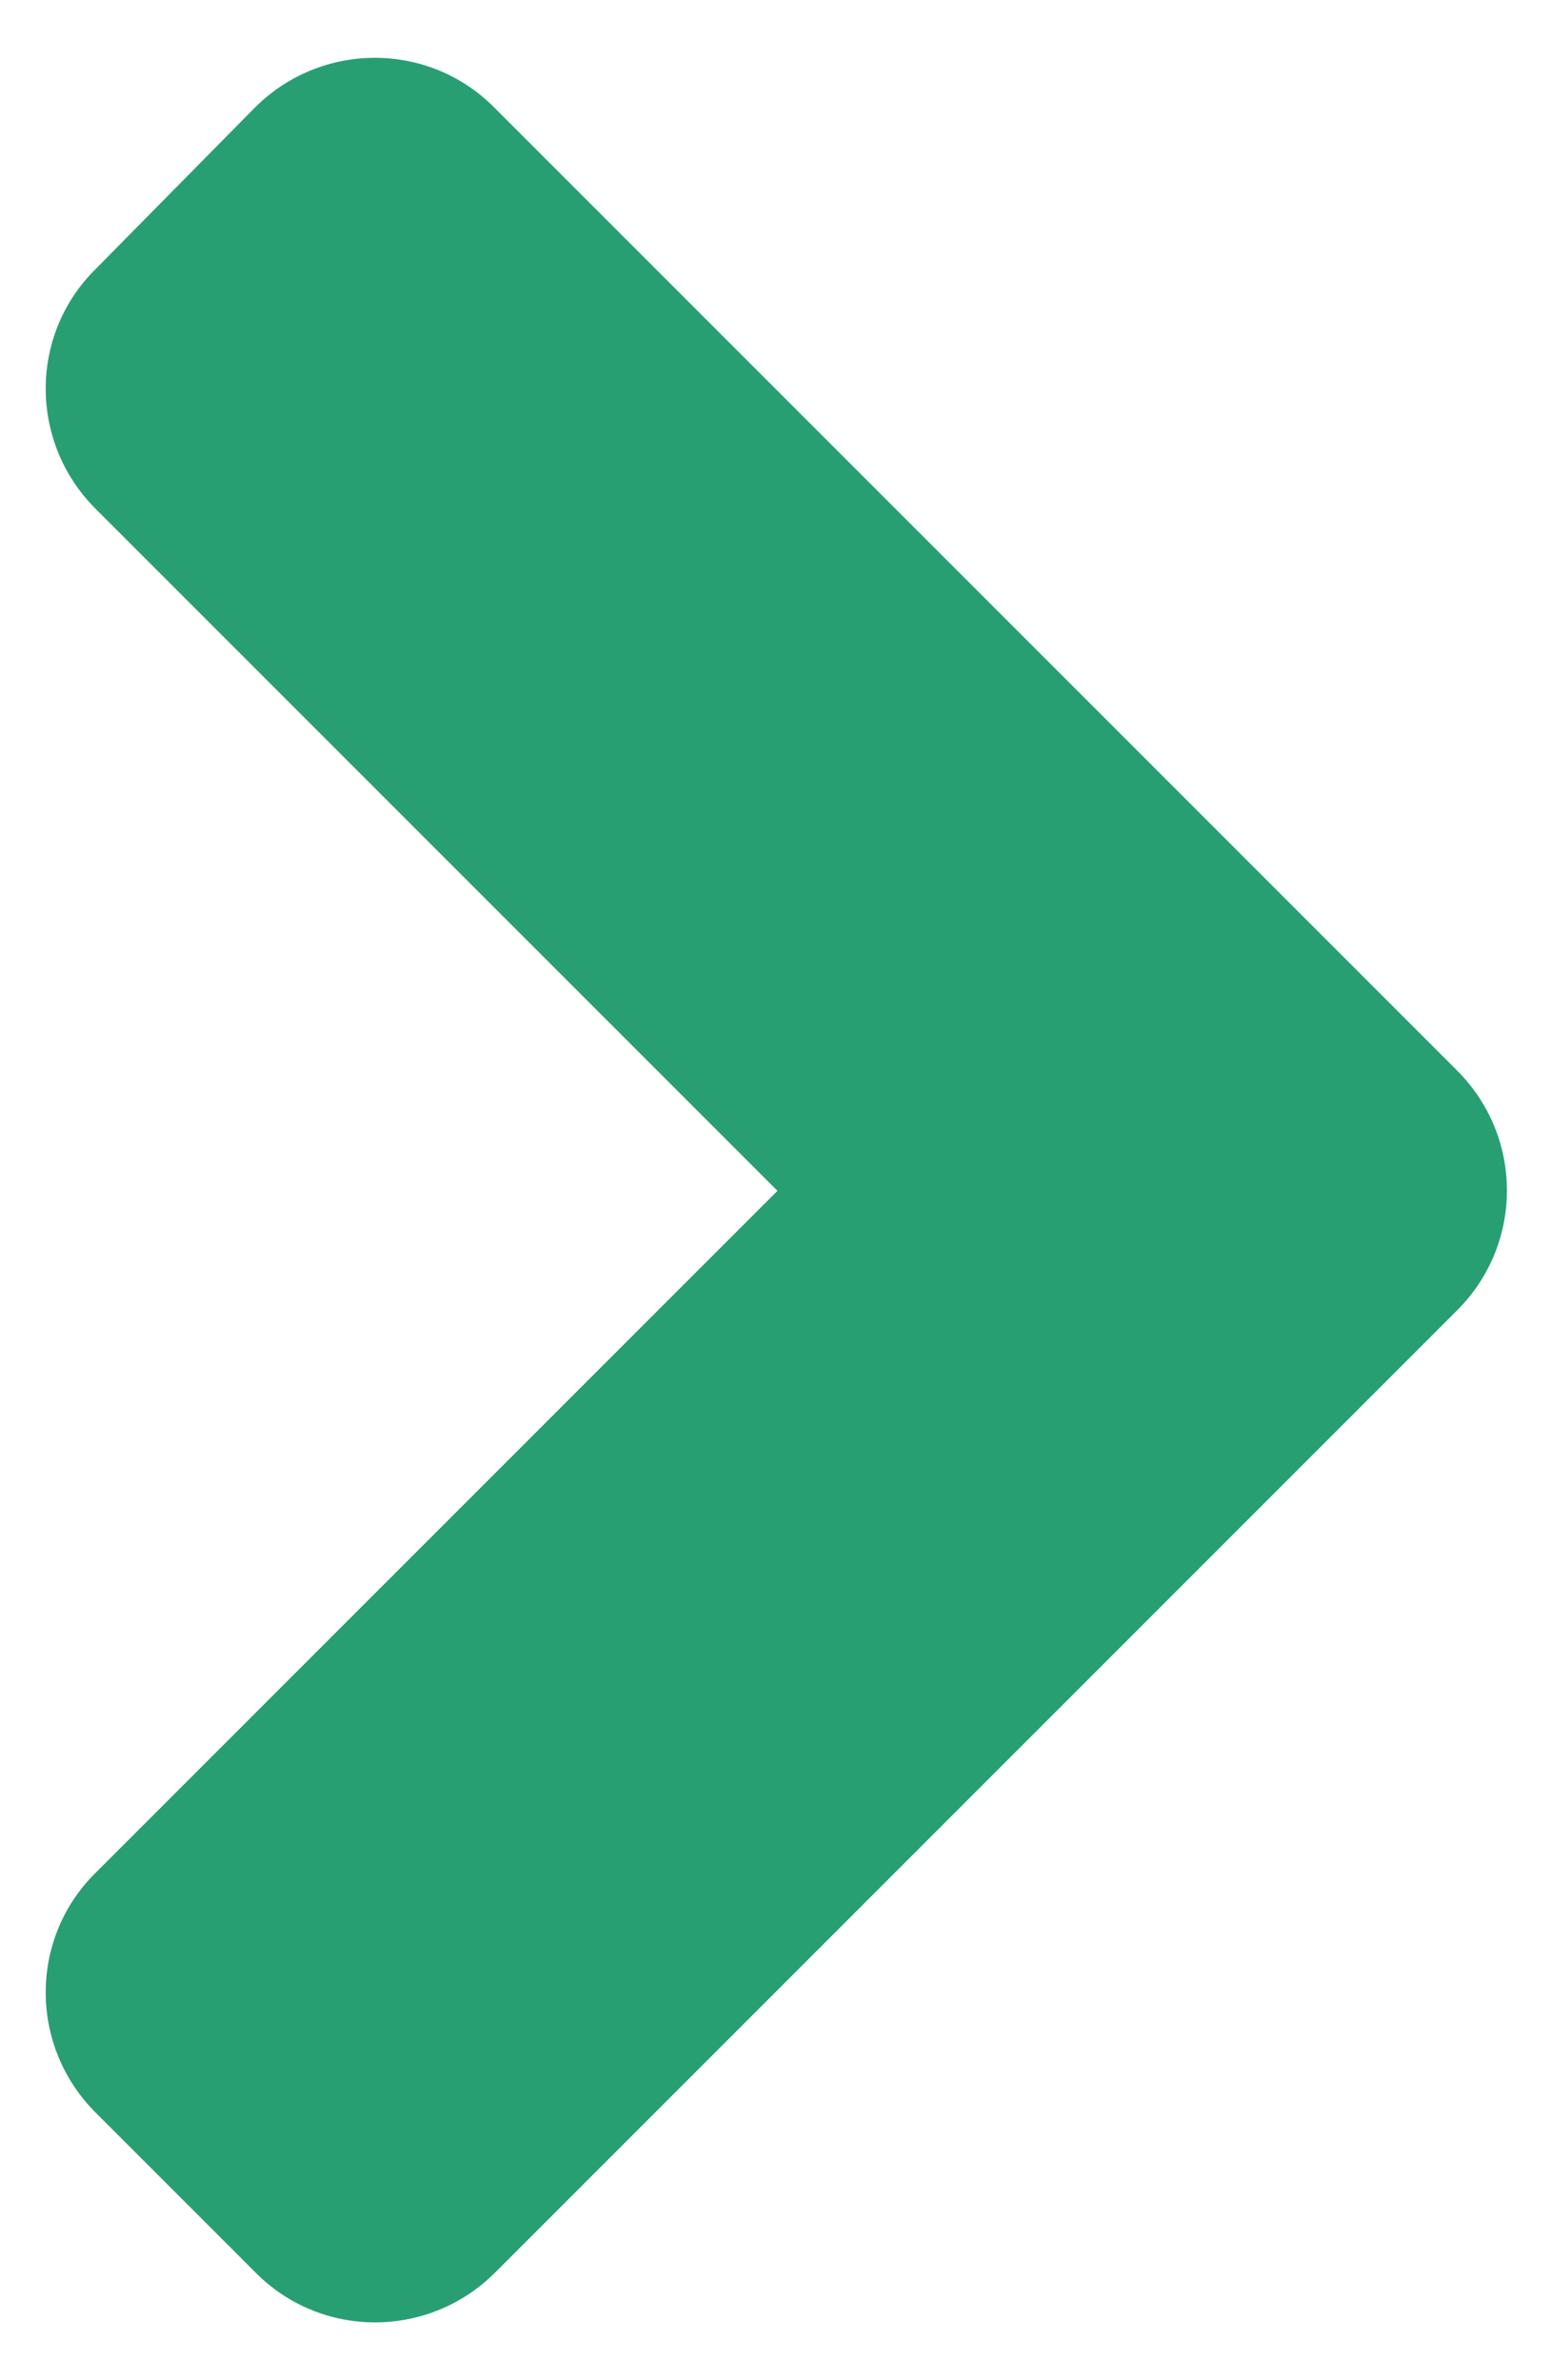 <svg width="15" height="23" viewBox="0 0 15 23" fill="none" xmlns="http://www.w3.org/2000/svg">
<path d="M14.083 12.662L4.786 21.959C4.144 22.602 3.104 22.602 2.469 21.959L0.924 20.414C0.281 19.771 0.281 18.732 0.924 18.097L7.514 11.507L0.924 4.917C0.281 4.274 0.281 3.235 0.924 2.6L2.462 1.041C3.104 0.398 4.144 0.398 4.779 1.041L14.076 10.338C14.726 10.98 14.726 12.02 14.083 12.662Z" fill="#289F73"/>
</svg>
